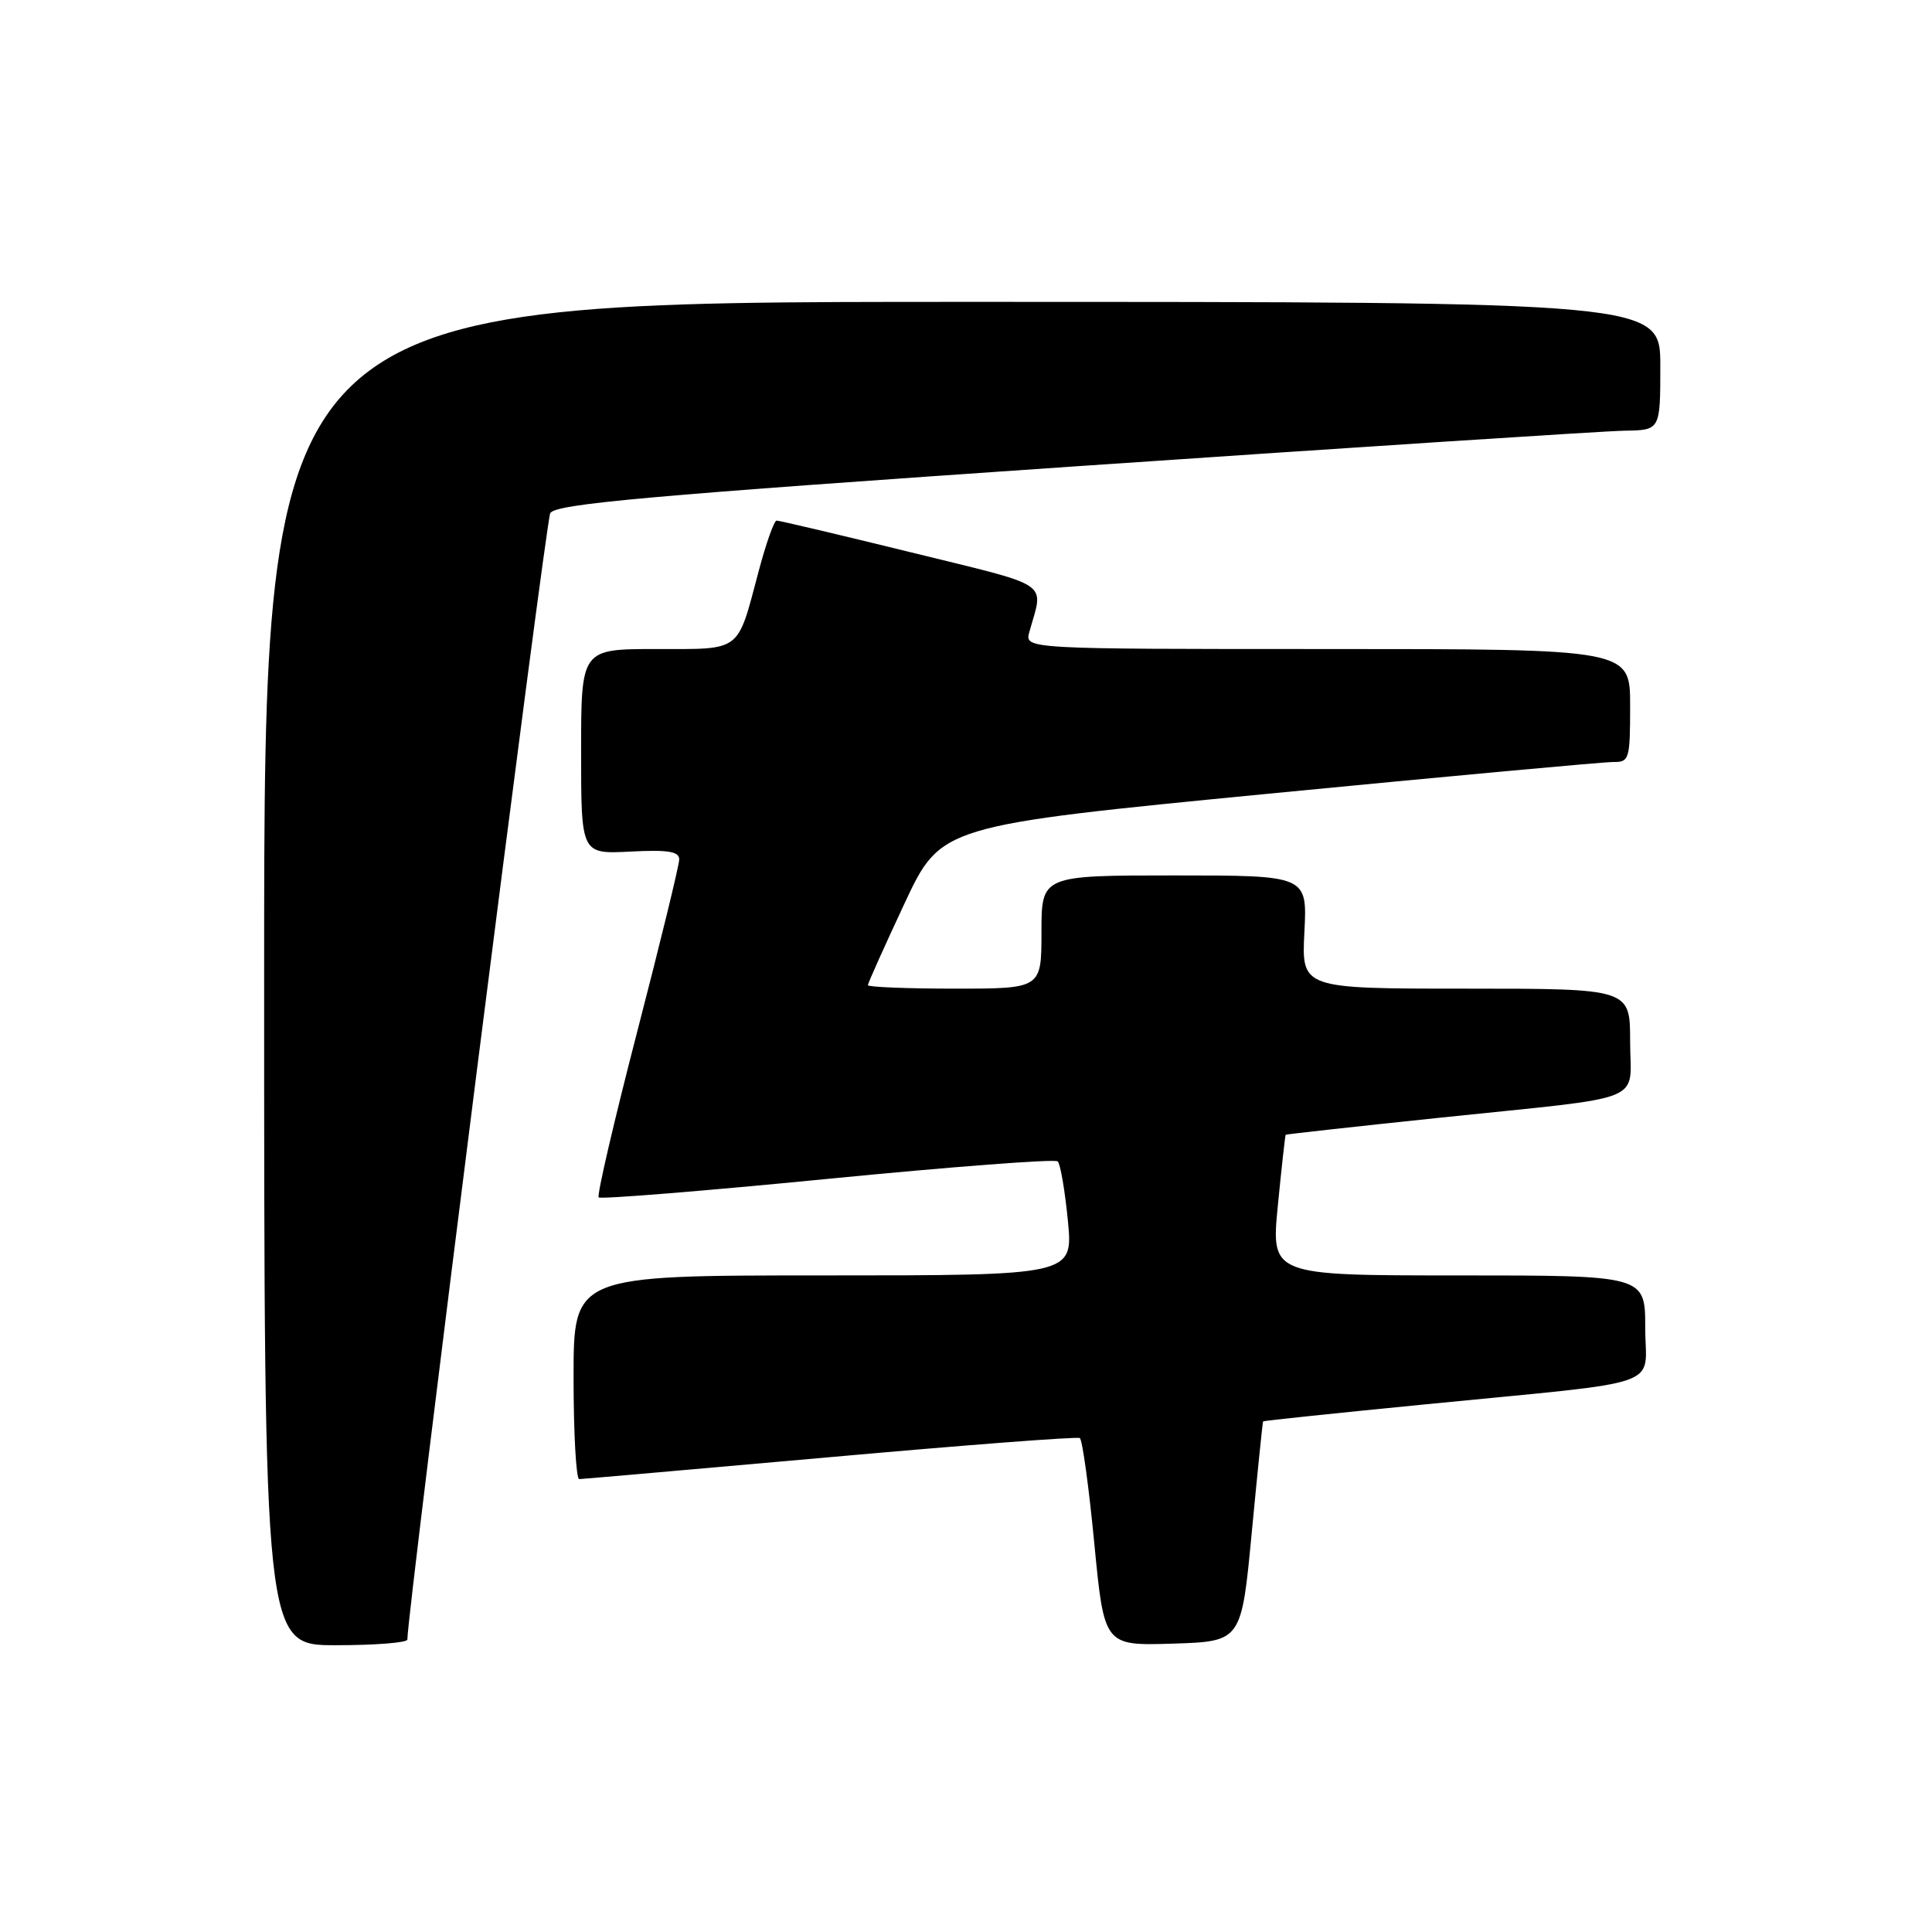 <?xml version="1.0" encoding="UTF-8" standalone="no"?>
<!DOCTYPE svg PUBLIC "-//W3C//DTD SVG 1.1//EN" "http://www.w3.org/Graphics/SVG/1.1/DTD/svg11.dtd" >
<svg xmlns="http://www.w3.org/2000/svg" xmlns:xlink="http://www.w3.org/1999/xlink" version="1.1" viewBox="0 0 256 256">
 <g >
 <path fill="currentColor"
d=" M 53.98 217.25 C 53.91 214.05 72.29 69.16 72.91 68.00 C 73.57 66.77 85.73 65.68 142.11 61.82 C 179.72 59.25 212.64 57.11 215.25 57.07 C 220.00 57.00 220.00 57.00 220.00 48.50 C 220.00 40.00 220.00 40.00 127.50 40.00 C 35.00 40.00 35.00 40.00 35.00 129.00 C 35.00 218.00 35.00 218.00 44.50 218.00 C 49.73 218.00 53.99 217.66 53.98 217.25 Z  M 165.87 203.00 C 166.63 195.03 167.30 188.43 167.37 188.34 C 167.44 188.25 177.18 187.23 189.00 186.07 C 221.36 182.88 218.00 184.06 218.00 175.91 C 218.00 169.00 218.00 169.00 193.21 169.00 C 168.42 169.00 168.42 169.00 169.32 159.75 C 169.82 154.66 170.29 150.44 170.36 150.36 C 170.44 150.29 179.72 149.26 191.00 148.08 C 218.79 145.18 216.00 146.31 216.00 137.98 C 216.00 131.00 216.00 131.00 194.23 131.00 C 172.46 131.00 172.46 131.00 172.84 123.50 C 173.22 116.00 173.22 116.00 155.61 116.00 C 138.00 116.00 138.00 116.00 138.00 123.50 C 138.00 131.00 138.00 131.00 126.50 131.00 C 120.17 131.00 115.00 130.79 115.00 130.54 C 115.00 130.29 117.18 125.43 119.84 119.74 C 124.68 109.40 124.68 109.40 168.09 105.17 C 191.97 102.85 212.51 100.96 213.75 100.97 C 215.89 101.00 216.00 100.62 216.00 93.50 C 216.00 86.00 216.00 86.00 175.88 86.00 C 135.77 86.00 135.77 86.00 136.39 83.75 C 138.29 76.92 139.67 77.85 120.80 73.21 C 111.28 70.87 103.23 68.97 102.90 68.98 C 102.57 68.99 101.49 72.04 100.51 75.75 C 97.64 86.54 98.36 86.00 86.96 86.00 C 77.00 86.00 77.00 86.00 77.00 99.59 C 77.00 113.17 77.00 113.17 83.50 112.84 C 88.51 112.58 90.00 112.82 90.00 113.87 C 90.00 114.63 87.49 124.91 84.43 136.72 C 81.37 148.53 79.07 158.41 79.33 158.66 C 79.59 158.92 93.23 157.82 109.65 156.21 C 126.07 154.60 139.79 153.55 140.15 153.89 C 140.51 154.23 141.11 157.76 141.50 161.75 C 142.20 169.00 142.20 169.00 109.10 169.00 C 76.00 169.00 76.00 169.00 76.00 182.50 C 76.00 189.93 76.34 195.99 76.75 195.99 C 77.16 195.98 92.12 194.67 109.99 193.08 C 127.86 191.48 142.75 190.34 143.08 190.55 C 143.42 190.76 144.28 197.03 145.00 204.50 C 146.31 218.07 146.31 218.07 155.40 217.79 C 164.50 217.50 164.50 217.50 165.87 203.00 Z "/>
</g>
</svg>
